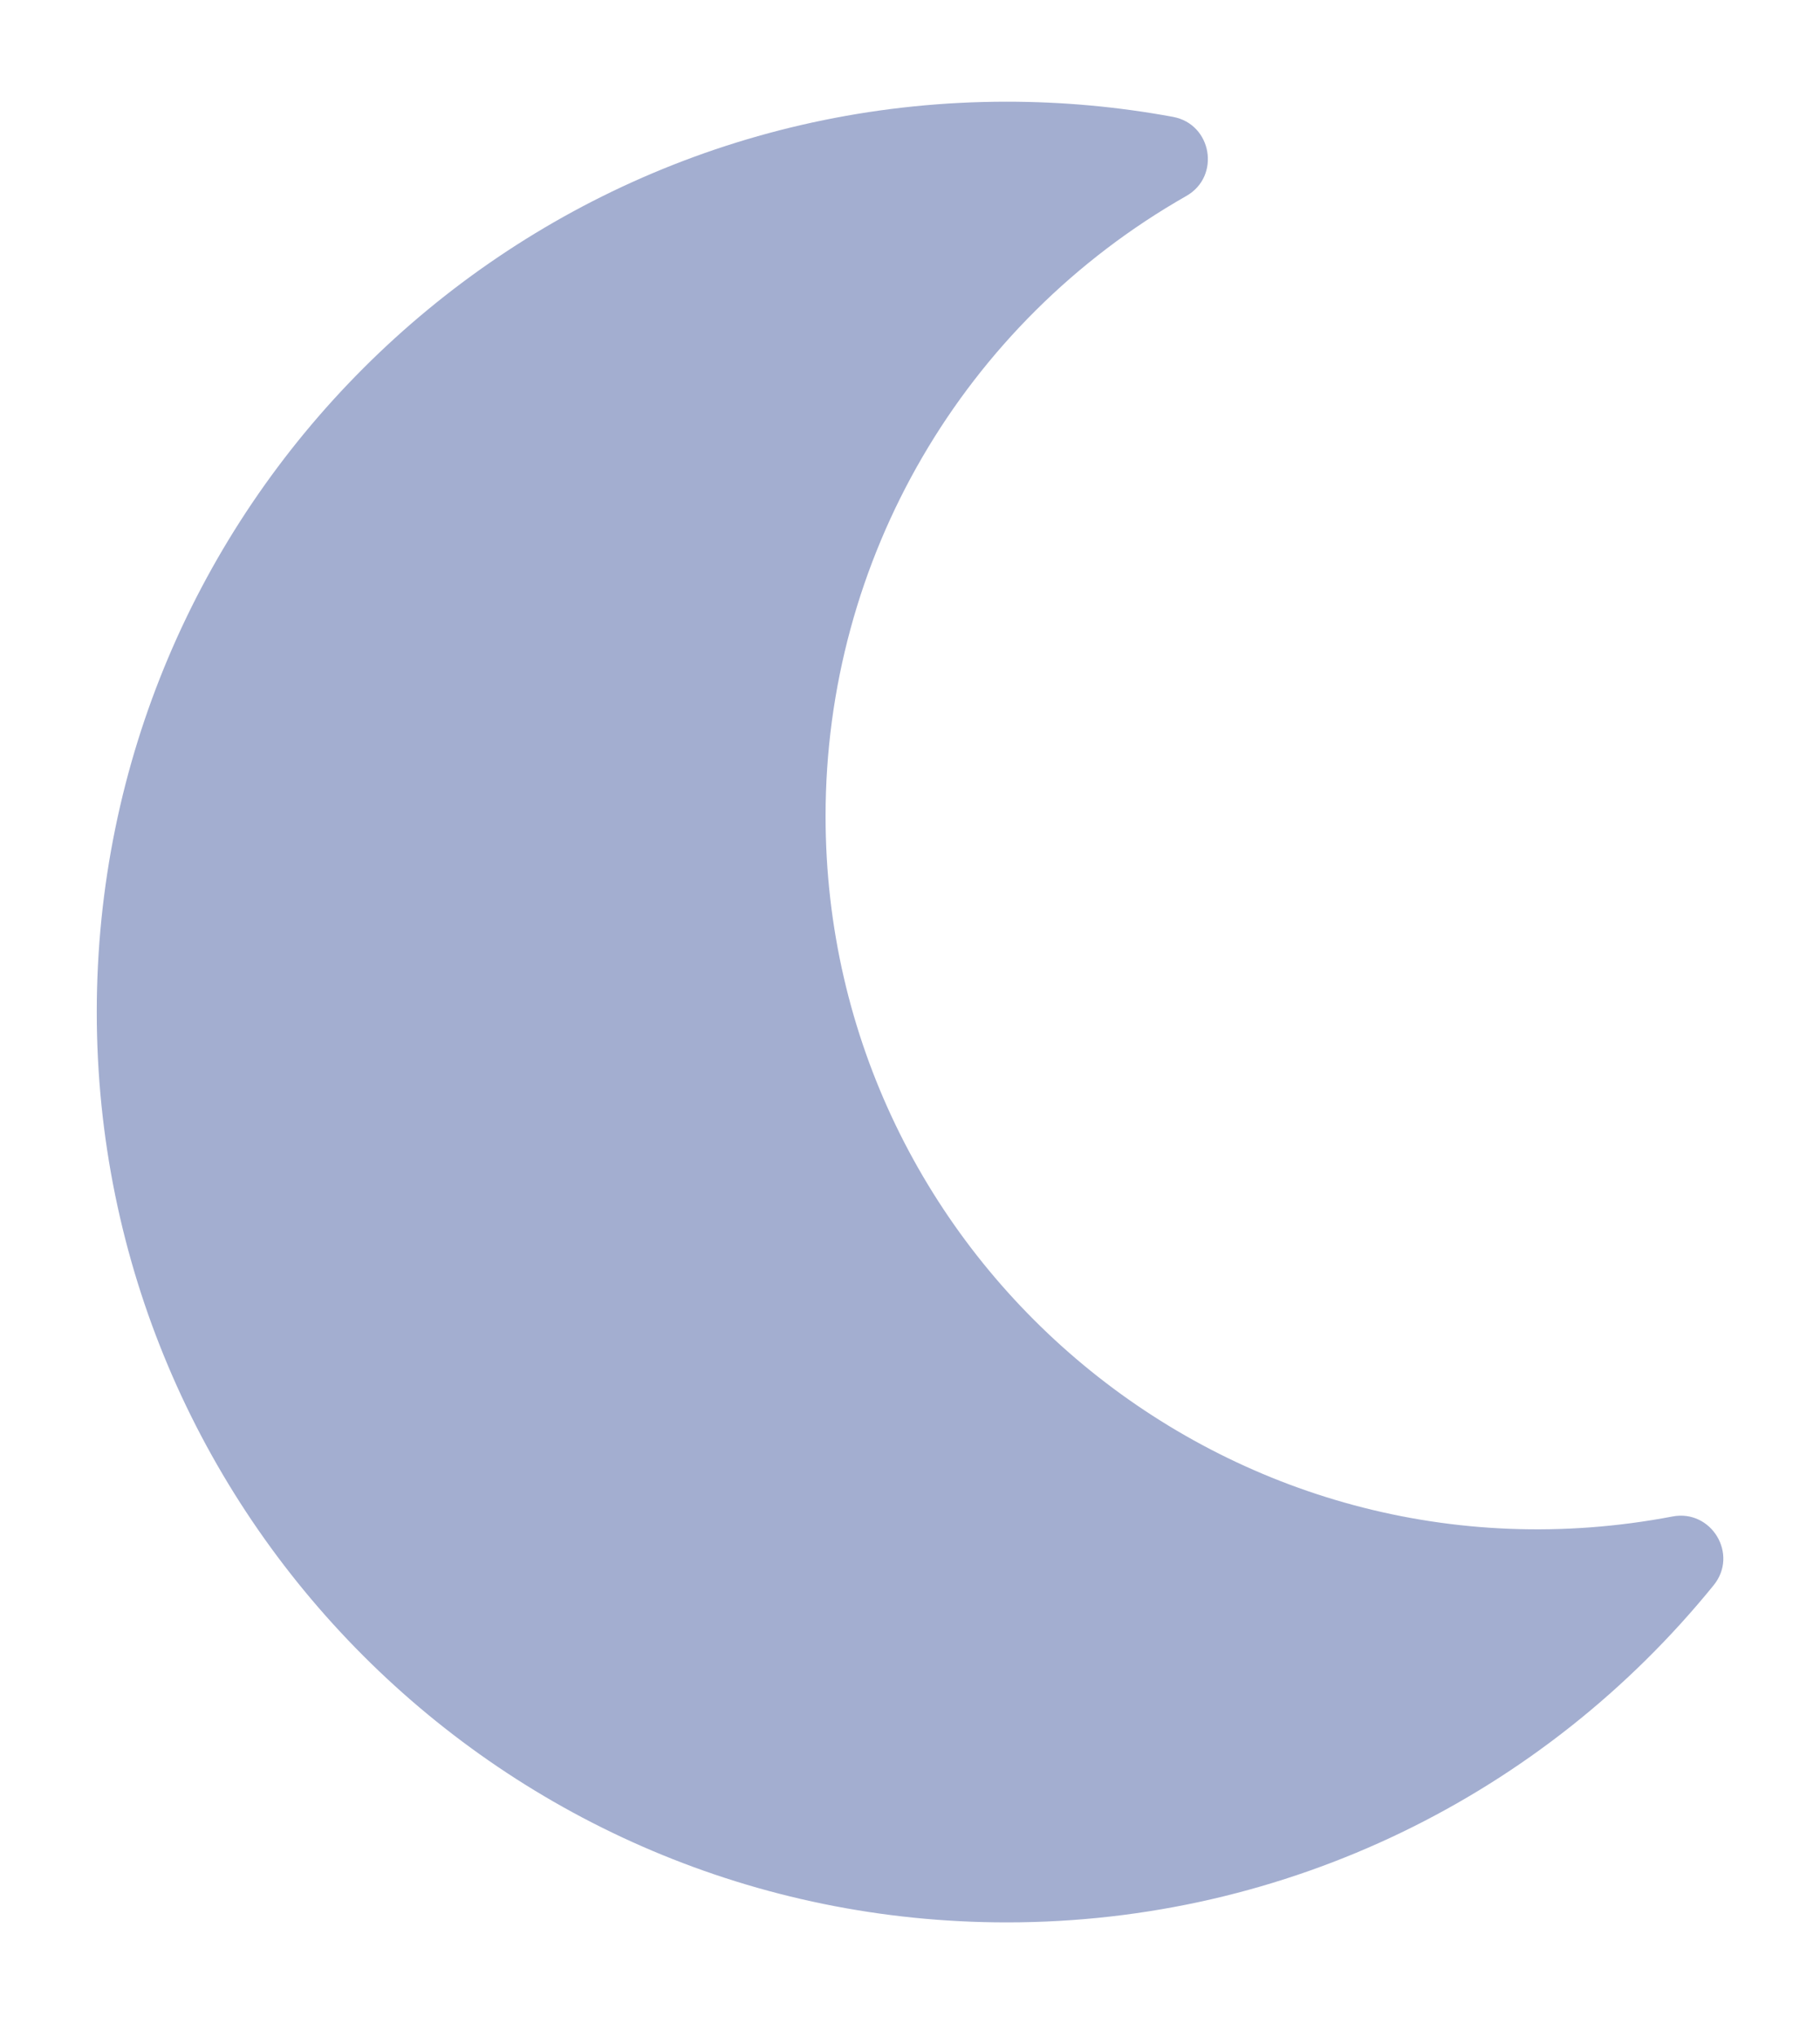 <svg width="16.09" height="18" viewBox="0 0 18 19" fill="none" xmlns="http://www.w3.org/2000/svg">
<path d="M9.957 18.437C12.733 18.437 15.268 17.174 16.948 15.104C17.197 14.798 16.926 14.351 16.542 14.424C12.175 15.255 8.165 11.908 8.165 7.5C8.165 4.961 9.524 2.626 11.733 1.369C12.074 1.175 11.988 0.659 11.601 0.587C11.059 0.487 10.509 0.437 9.957 0.437C4.989 0.437 0.957 4.463 0.957 9.437C0.957 14.405 4.983 18.437 9.957 18.437Z" fill="#A3AED0"/>
</svg>
